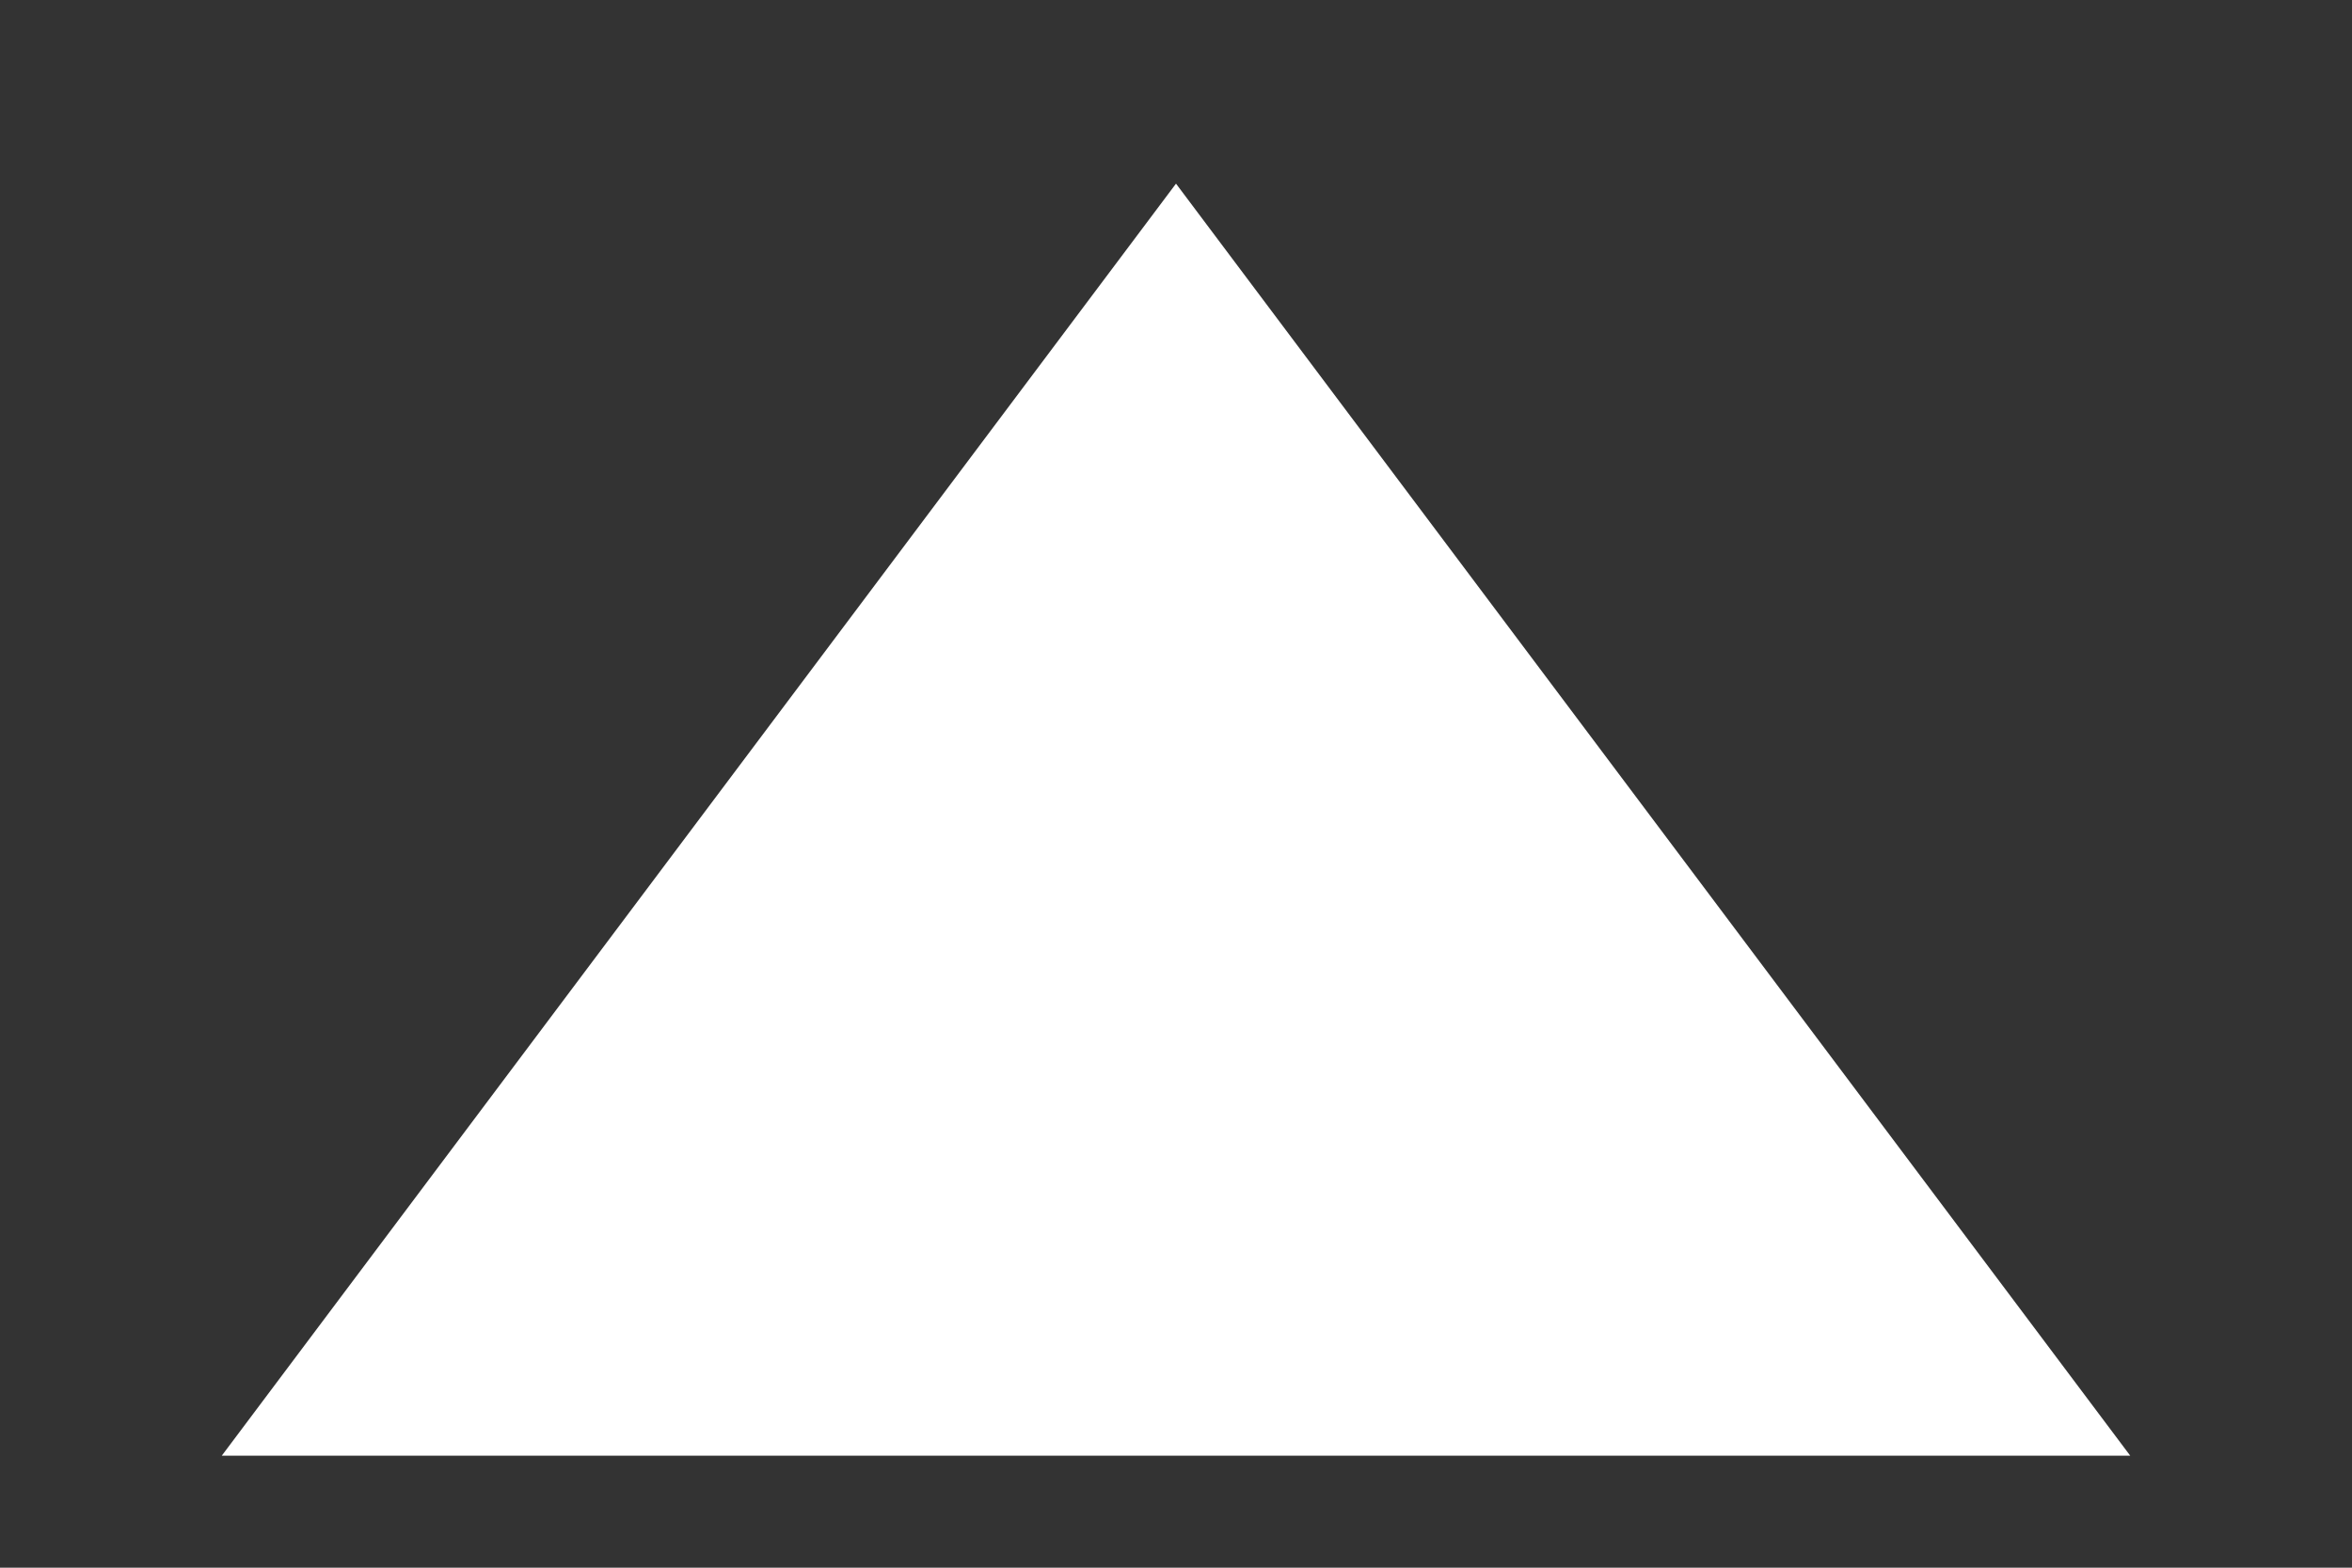 ﻿<?xml version="1.0" encoding="utf-8"?>
<svg version="1.1" width="21px" height="14px" xmlns:xlink="http://www.w3.org/1999/xlink" xmlns="http://www.w3.org/2000/svg">
  <rect width="100%" height="100%" fill="#333333" stroke="none"/>
  <g transform="translate(-279 -212 )">
    <path d="M 280.98 225  L 289.5 213.64  L 298.02 225  L 280.98 225  Z " fill-rule="nonzero" fill="#ffffff" stroke="none" />
  </g>
</svg>